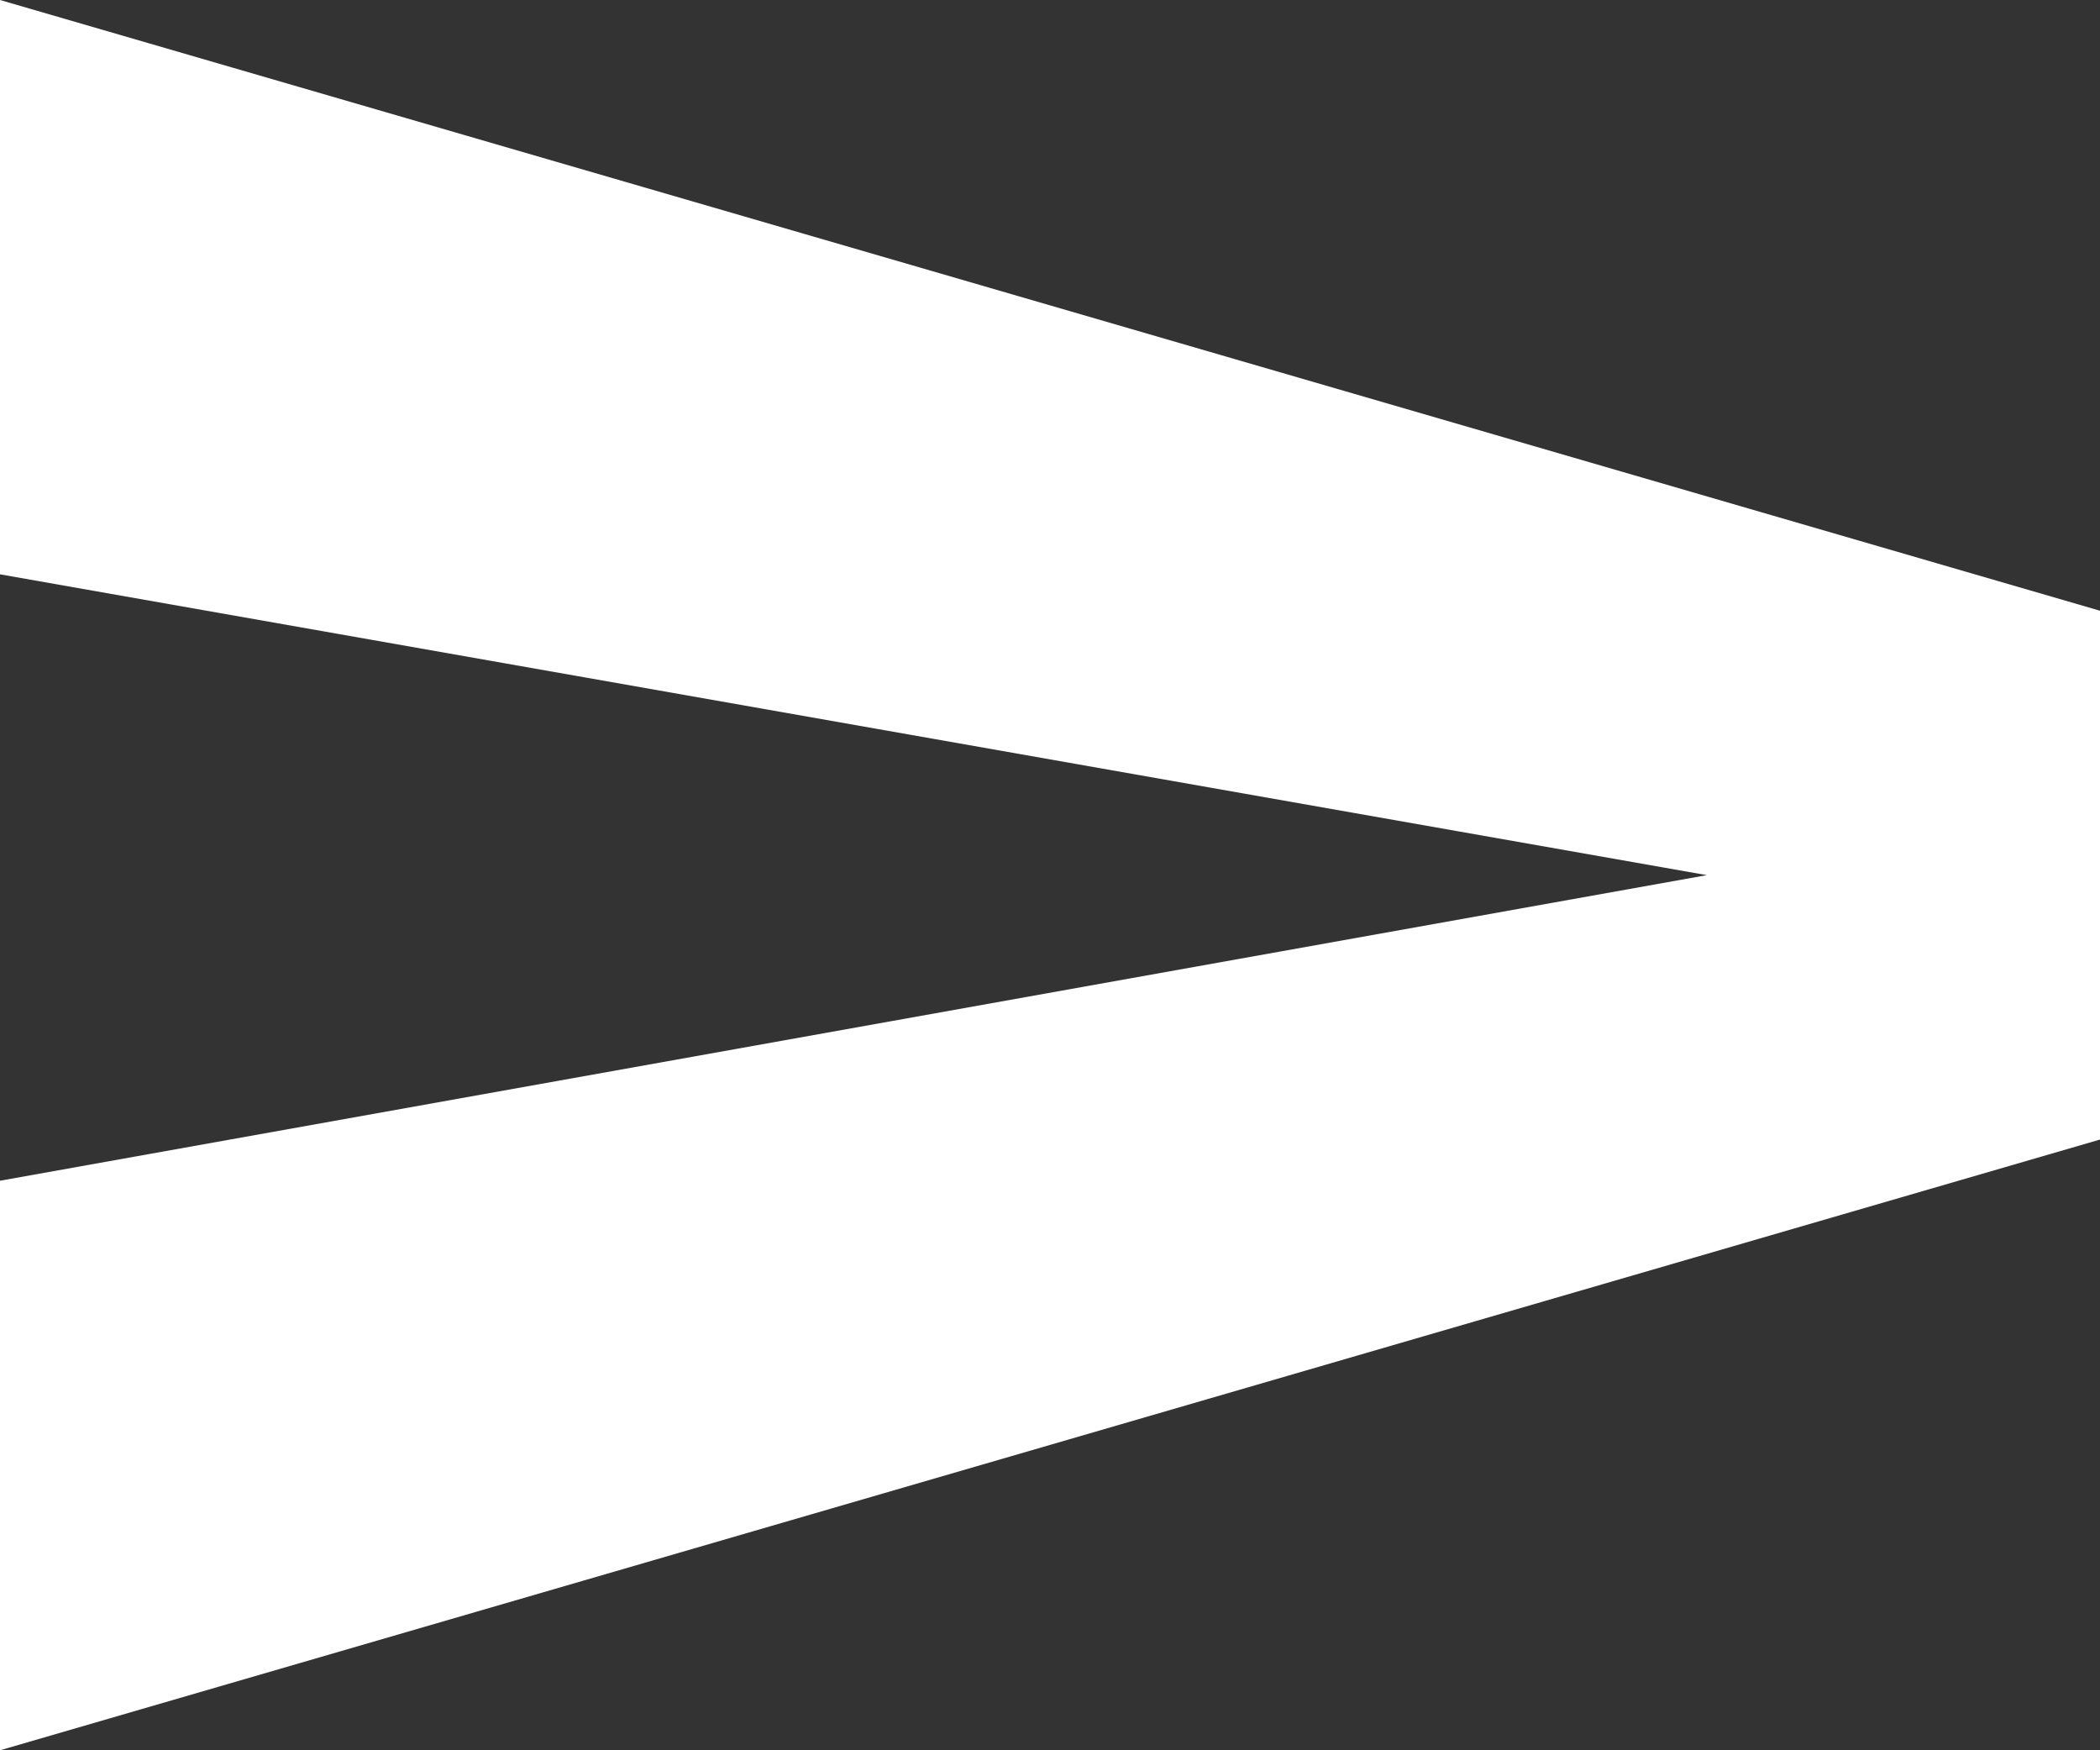 <svg width="18" height="15" viewBox="0 0 18 15" fill="none" xmlns="http://www.w3.org/2000/svg">
<rect x="0" y="0" width="18" height="15" fill="#333333" stroke="none"/>
<path d="M8.53447e-07 10.119L0 15L18 9.766L18 5.234L2.62268e-06 0L1.76212e-06 4.922L14.63 7.5L8.53447e-07 10.119Z" fill="#FFF"/>
</svg>
